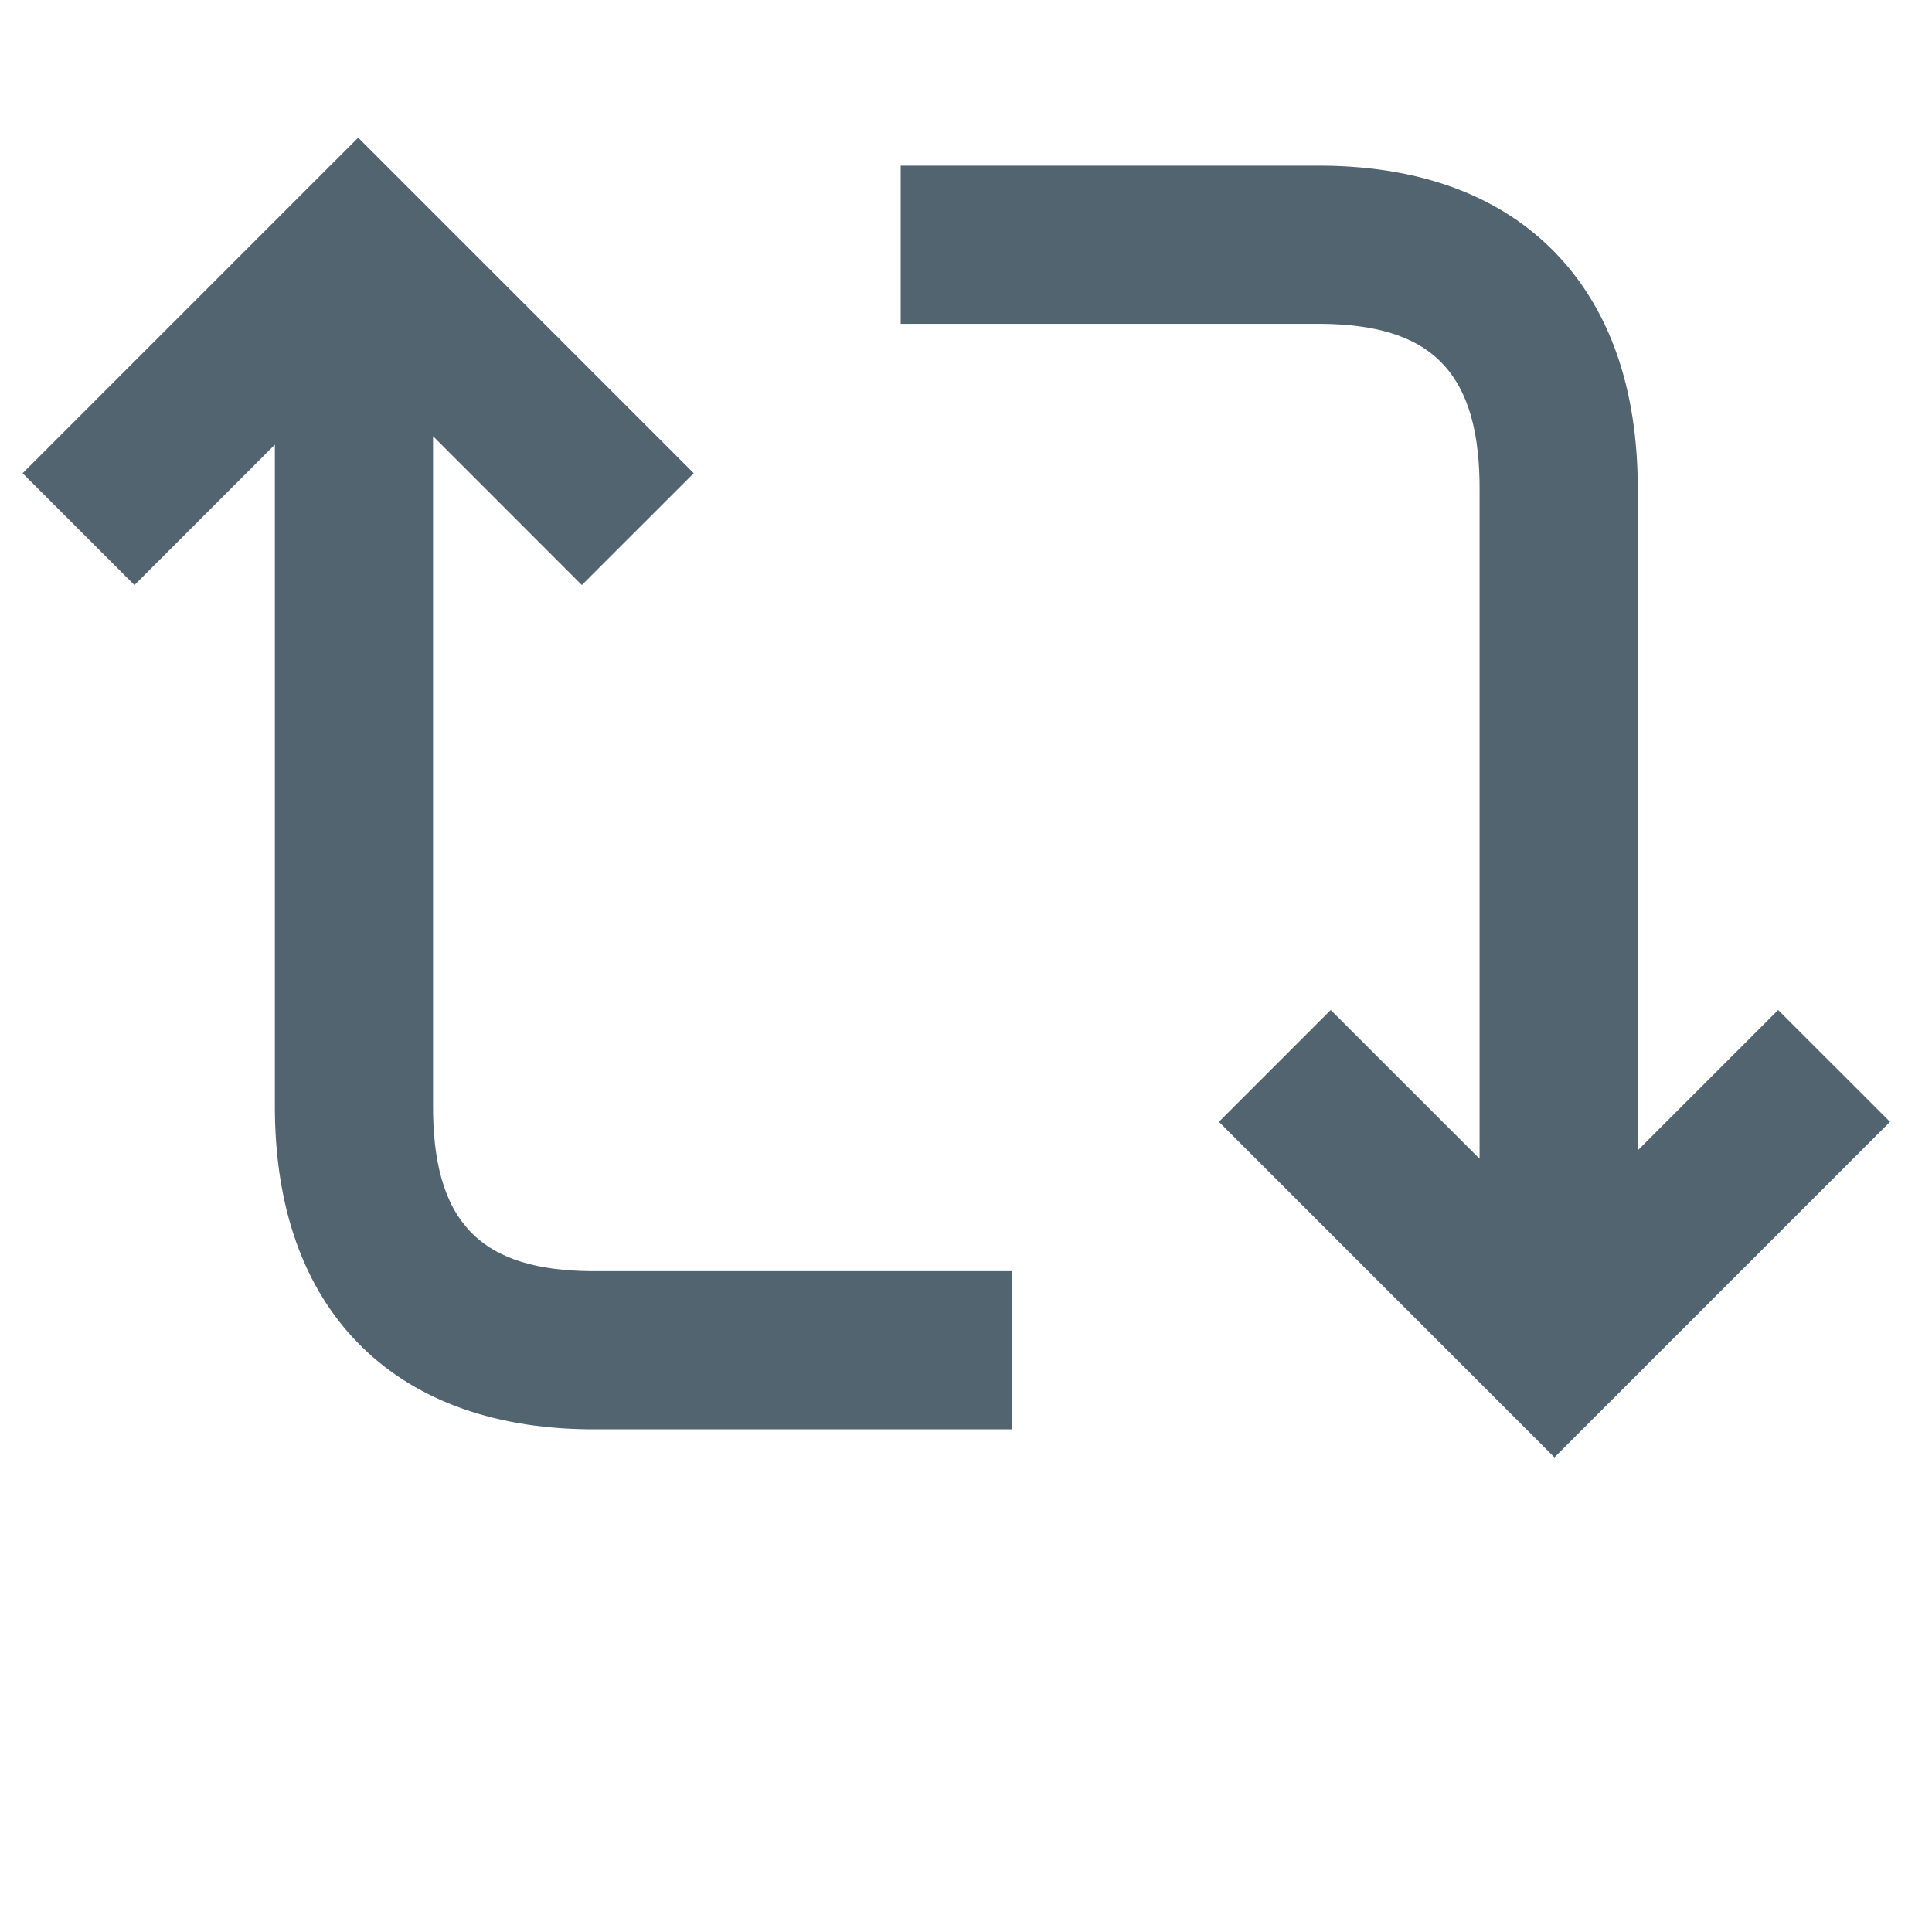 <?xml version="1.0" encoding="UTF-8" standalone="no"?><!DOCTYPE svg PUBLIC "-//W3C//DTD SVG 1.1//EN" "http://www.w3.org/Graphics/SVG/1.1/DTD/svg11.dtd"><svg width="100%" height="100%" viewBox="0 0 24 24" version="1.1" xmlns="http://www.w3.org/2000/svg" xmlns:xlink="http://www.w3.org/1999/xlink" xml:space="preserve" xmlns:serif="http://www.serif.com/" style="fill-rule:evenodd;clip-rule:evenodd;stroke-linejoin:round;stroke-miterlimit:2;"><g transform="matrix(0.655,0,0,0.655,-820.007,-821.298)"><path d="M1281.4,1281.53l6.364,-6.364l-2.122,-2.121l-2.662,2.662l-0,-12.483c0.012,-2.021 -0.573,-3.519 -1.565,-4.541c-1.005,-1.037 -2.472,-1.632 -4.399,-1.651l-8.015,0l0,3l7.991,0c0.979,0.01 1.759,0.213 2.27,0.74c0.525,0.541 0.725,1.369 0.718,2.44l-0,12.655l-2.823,-2.822l-2.121,2.121l6.364,6.364Zm-22.688,-25.029l-6.364,6.364l2.121,2.121l2.663,-2.663l-0,12.483c-0.012,2.021 0.573,3.52 1.564,4.542c1.006,1.036 2.472,1.632 4.4,1.65l8.014,0l0,-3l-7.991,0c-0.978,-0.01 -1.758,-0.212 -2.269,-0.739c-0.525,-0.541 -0.725,-1.37 -0.718,-2.44l-0,-12.656l2.822,2.823l2.122,-2.121l-6.364,-6.364Z" style="fill:#536471;"/></g></svg>